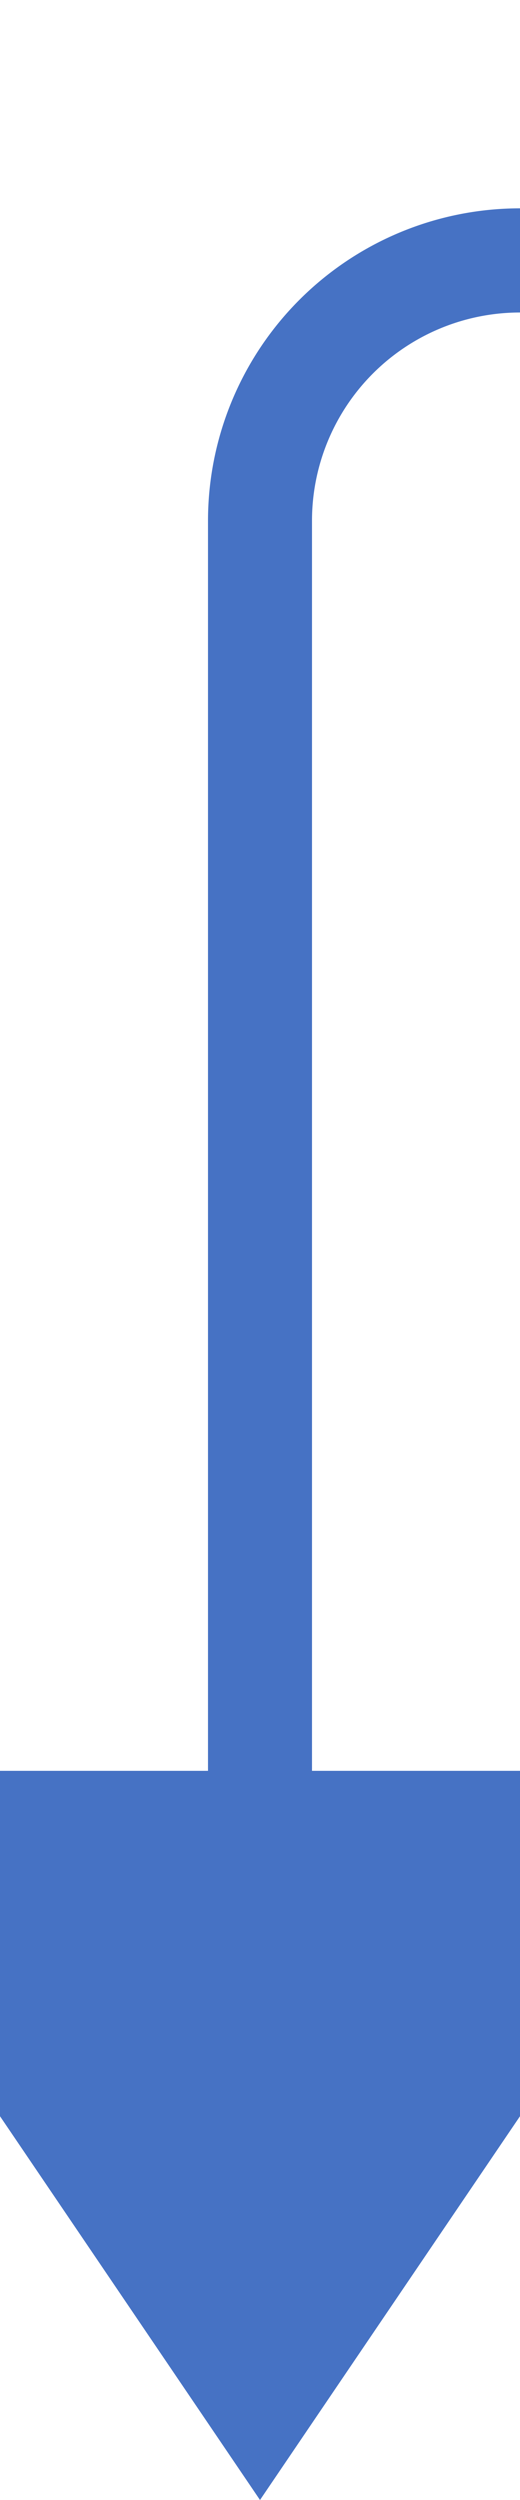 ﻿<?xml version="1.0" encoding="utf-8"?>
<svg version="1.1" xmlns:xlink="http://www.w3.org/1999/xlink" width="10px" height="48px" preserveAspectRatio="xMidYMin meet" viewBox="578 917  8 48" xmlns="http://www.w3.org/2000/svg">
  <defs>
    <mask fill="white" id="clip548">
      <path d="M 757.5 907  L 790.5 907  L 790.5 938  L 757.5 938  Z M 565 907  L 983 907  L 983 982  L 565 982  Z " fill-rule="evenodd" />
    </mask>
  </defs>
  <path d="M 980 950  L 980 927  A 5 5 0 0 0 975 922 L 587 922  A 5 5 0 0 0 582 927 L 582 953  " stroke-width="2" stroke="#4672c4" fill="none" mask="url(#clip548)" />
  <path d="M 572.5 951  L 582 965  L 591.5 951  L 572.5 951  Z " fill-rule="nonzero" fill="#4672c4" stroke="none" mask="url(#clip548)" />
</svg>